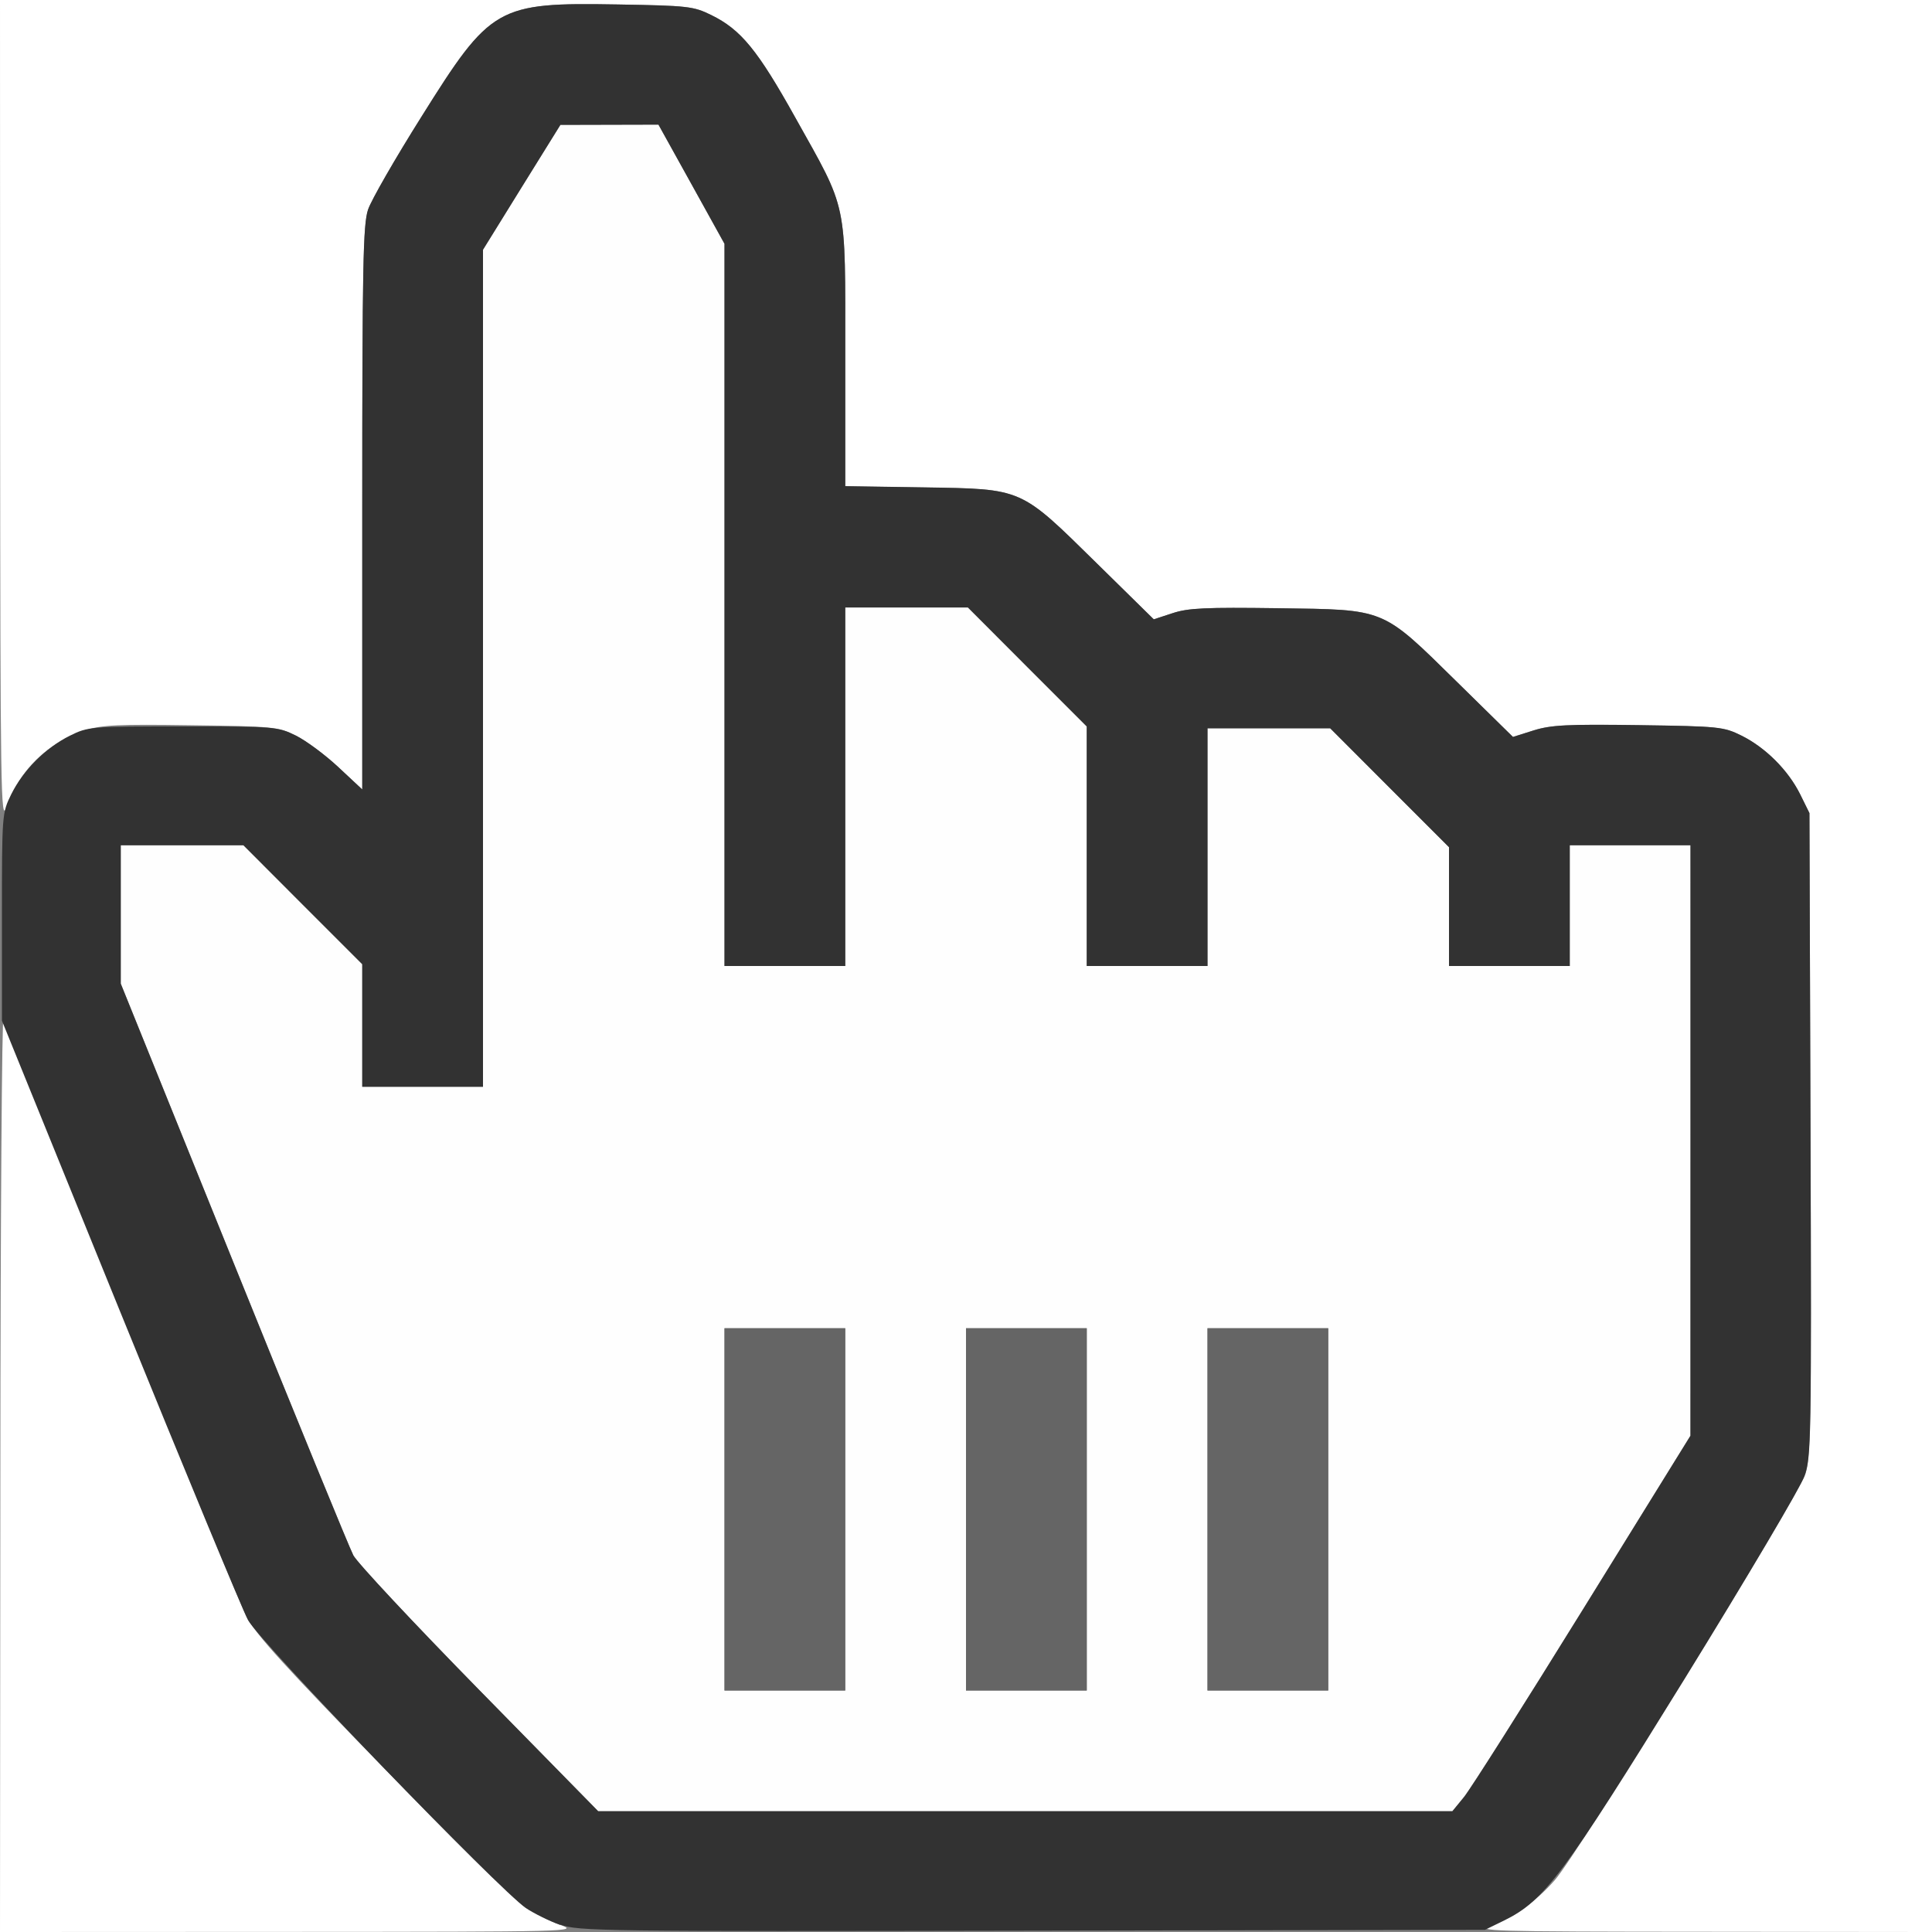<?xml version="1.0" encoding="UTF-8" standalone="no"?>
<!-- Created with Inkscape (http://www.inkscape.org/) -->

<svg
   xmlns:dc="http://purl.org/dc/elements/1.1/"
   xmlns:cc="http://creativecommons.org/ns#"
   xmlns:rdf="http://www.w3.org/1999/02/22-rdf-syntax-ns#"
   xmlns:svg="http://www.w3.org/2000/svg"
   xmlns="http://www.w3.org/2000/svg"
   xmlns:sodipodi="http://sodipodi.sourceforge.net/DTD/sodipodi-0.dtd"
   xmlns:inkscape="http://www.inkscape.org/namespaces/inkscape"
   version="1.1"
   id="svg2"
   width="16"
   height="16"
   viewBox="0 0 16 16"
   sodipodi:docname="HAND.svg"
   inkscape:version="0.92.4 (5da689c313, 2019-01-14)">
  <rect x="0" y="0" width="16" height="16" fill="#808080" stroke="none"/>
  <defs
     id="defs6" />
  <sodipodi:namedview
     pagecolor="#ffffff"
     bordercolor="#666666"
     borderopacity="1"
     objecttolerance="10"
     gridtolerance="10"
     guidetolerance="10"
     inkscape:pageopacity="0"
     inkscape:pageshadow="2"
     inkscape:window-width="828"
     inkscape:window-height="686"
     id="namedview4"
     showgrid="false"
     inkscape:zoom="14.75"
     inkscape:cx="8"
     inkscape:cy="8"
     inkscape:window-x="0"
     inkscape:window-y="0"
     inkscape:window-maximized="0"
     inkscape:current-layer="svg2" />
  <g
     id="HAND">
    <path
       style="fill:#ffffff;stroke-width:0.031"
       d="M 0.003,12.18 C 0.004,10.079 0.016,8.395 0.029,8.438 0.09,8.634 1.956,13.224 2.043,13.391 c 0.077,0.147 0.324,0.419 1.142,1.257 0.574,0.588 1.101,1.107 1.17,1.153 0.069,0.046 0.197,0.109 0.284,0.14 0.155,0.056 0.117,0.057 -2.24,0.058 L 0,16 Z M 12.344,15.948 c 0.188,-0.066 0.372,-0.196 0.532,-0.377 0.192,-0.218 2.015,-3.173 2.076,-3.365 0.045,-0.143 0.05,-0.444 0.042,-2.816 l -0.009,-2.655 -0.077,-0.156 C 14.808,6.379 14.621,6.192 14.422,6.093 14.272,6.019 14.237,6.015 13.568,6.006 12.976,5.997 12.844,6.004 12.7,6.049 L 12.529,6.103 12.069,5.651 C 11.437,5.03 11.484,5.049 10.582,5.037 9.986,5.029 9.84,5.035 9.711,5.078 L 9.555,5.129 9.082,4.664 C 8.443,4.036 8.476,4.05 7.648,4.037 L 7,4.027 V 2.934 C 7,1.645 7.023,1.755 6.587,0.975 6.275,0.415 6.136,0.245 5.891,0.125 5.743,0.052 5.699,0.047 5.115,0.037 4.115,0.02 4.065,0.049 3.49,0.967 3.273,1.312 3.074,1.658 3.048,1.736 3.007,1.858 3,2.196 3,4.208 V 6.538 L 2.802,6.353 C 2.693,6.251 2.535,6.134 2.45,6.092 2.303,6.019 2.267,6.015 1.582,6.006 0.982,5.997 0.841,6.004 0.708,6.047 0.392,6.151 0.161,6.376 0.052,6.688 0.007,6.817 0.003,6.559 0.001,3.414 L 0,0 h 8 8 v 8 8 l -1.898,-0.002 c -1.766,-0.001 -1.889,-0.005 -1.758,-0.051 z"
       id="path825"
       inkscape:connector-curvature="0" />
    <path
       style="fill:#fefefe;stroke-width:0.031"
       d="M 3.969,13.996 C 3.427,13.444 2.958,12.942 2.926,12.881 2.894,12.819 2.447,11.729 1.934,10.457 L 1,8.146 V 7.573 7 H 1.508 2.016 L 2.508,7.493 3,7.985 V 8.493 9 H 3.5 4 V 5.534 2.068 L 4.32,1.551 4.641,1.034 5.047,1.033 5.453,1.032 5.727,1.526 6,2.019 V 5.009 8 H 6.5 7 V 6.516 5.031 H 7.508 8.016 L 8.508,5.524 9,6.016 V 7.008 8 H 9.5 10 v -0.984 -0.984 h 0.508 0.508 L 11.508,6.524 12,7.016 V 7.508 8 h 0.5 0.5 v -0.5 -0.5 h 0.5 0.5 l -3.59e-4,2.445 -3.6e-4,2.445 -0.89,1.438 c -0.489,0.791 -0.933,1.49 -0.986,1.555 L 12.028,15 H 8.491 4.954 L 3.969,13.996 Z M 7,12.5 V 11 H 6.5 6 V 12.5 14 H 6.5 7 Z m 2,0 V 11 H 8.5 8 V 12.5 14 H 8.5 9 Z m 2,0 V 11 H 10.5 10 v 1.5 1.5 h 0.5 0.5 z"
       id="path823"
       inkscape:connector-curvature="0" />
    <path
       style="fill:#656565;stroke-width:0.031"
       d="M 6,12.5 V 11 H 6.5 7 V 12.5 14 H 6.5 6 Z m 2,0 V 11 H 8.5 9 V 12.5 14 H 8.5 8 Z m 2,0 V 11 H 10.5 11 V 12.5 14 H 10.5 10 Z"
       id="path821"
       inkscape:connector-curvature="0" />
    <path
       style="fill:#323232;stroke-width:0.031"
       d="M 4.639,15.941 C 4.552,15.91 4.424,15.847 4.355,15.801 4.14,15.658 2.152,13.598 2.054,13.417 2.007,13.329 1.529,12.176 0.992,10.855 L 0.016,8.453 V 7.594 c 0,-0.852 7.0394e-4,-0.861 0.077,-1.016 0.099,-0.199 0.286,-0.386 0.485,-0.485 0.154,-0.076 0.169,-0.077 0.938,-0.077 0.765,0 0.784,0.002 0.935,0.076 C 2.535,6.134 2.693,6.251 2.802,6.353 L 3,6.538 V 4.208 C 3,2.196 3.007,1.858 3.048,1.736 3.074,1.658 3.273,1.312 3.49,0.967 4.065,0.049 4.115,0.02 5.115,0.037 5.699,0.047 5.743,0.052 5.891,0.125 6.136,0.245 6.275,0.415 6.587,0.975 7.023,1.755 7,1.645 7,2.934 v 1.092 l 0.648,0.01 C 8.476,4.05 8.443,4.036 9.082,4.664 L 9.555,5.129 9.711,5.078 C 9.84,5.035 9.986,5.029 10.582,5.037 c 0.902,0.013 0.856,-0.007 1.488,0.614 l 0.46,0.452 0.171,-0.054 c 0.145,-0.045 0.277,-0.052 0.868,-0.044 0.669,0.01 0.704,0.013 0.854,0.087 0.199,0.099 0.386,0.286 0.485,0.485 l 0.077,0.156 0.009,2.663 c 0.008,2.528 0.006,2.671 -0.05,2.828 -0.032,0.091 -0.479,0.847 -0.993,1.68 -1.006,1.629 -1.162,1.838 -1.497,2.002 l -0.156,0.076 -3.75,0.007 c -3.565,0.007 -3.758,0.004 -3.908,-0.05 z M 12.124,14.883 c 0.053,-0.064 0.496,-0.764 0.986,-1.555 l 0.89,-1.438 3.6e-4,-2.445 L 14,7 H 13.5 13 V 7.5 8 H 12.5 12 V 7.508 7.016 L 11.508,6.524 11.016,6.031 H 10.508 10 V 7.016 8 H 9.5 9 V 7.008 6.016 L 8.508,5.524 8.016,5.031 H 7.508 7 V 6.516 8 H 6.5 6 V 5.009 2.019 L 5.727,1.526 5.453,1.032 5.047,1.033 4.641,1.034 4.32,1.551 4,2.068 V 5.534 9 H 3.5 3 V 8.493 7.985 L 2.508,7.493 2.016,7 H 1.508 1 v 0.573 0.573 l 0.934,2.311 c 0.513,1.271 0.96,2.362 0.992,2.423 0.032,0.062 0.502,0.564 1.043,1.116 L 4.954,15 h 3.537 3.537 z"
       id="path819"
       inkscape:connector-curvature="0" />
  </g>
</svg>
